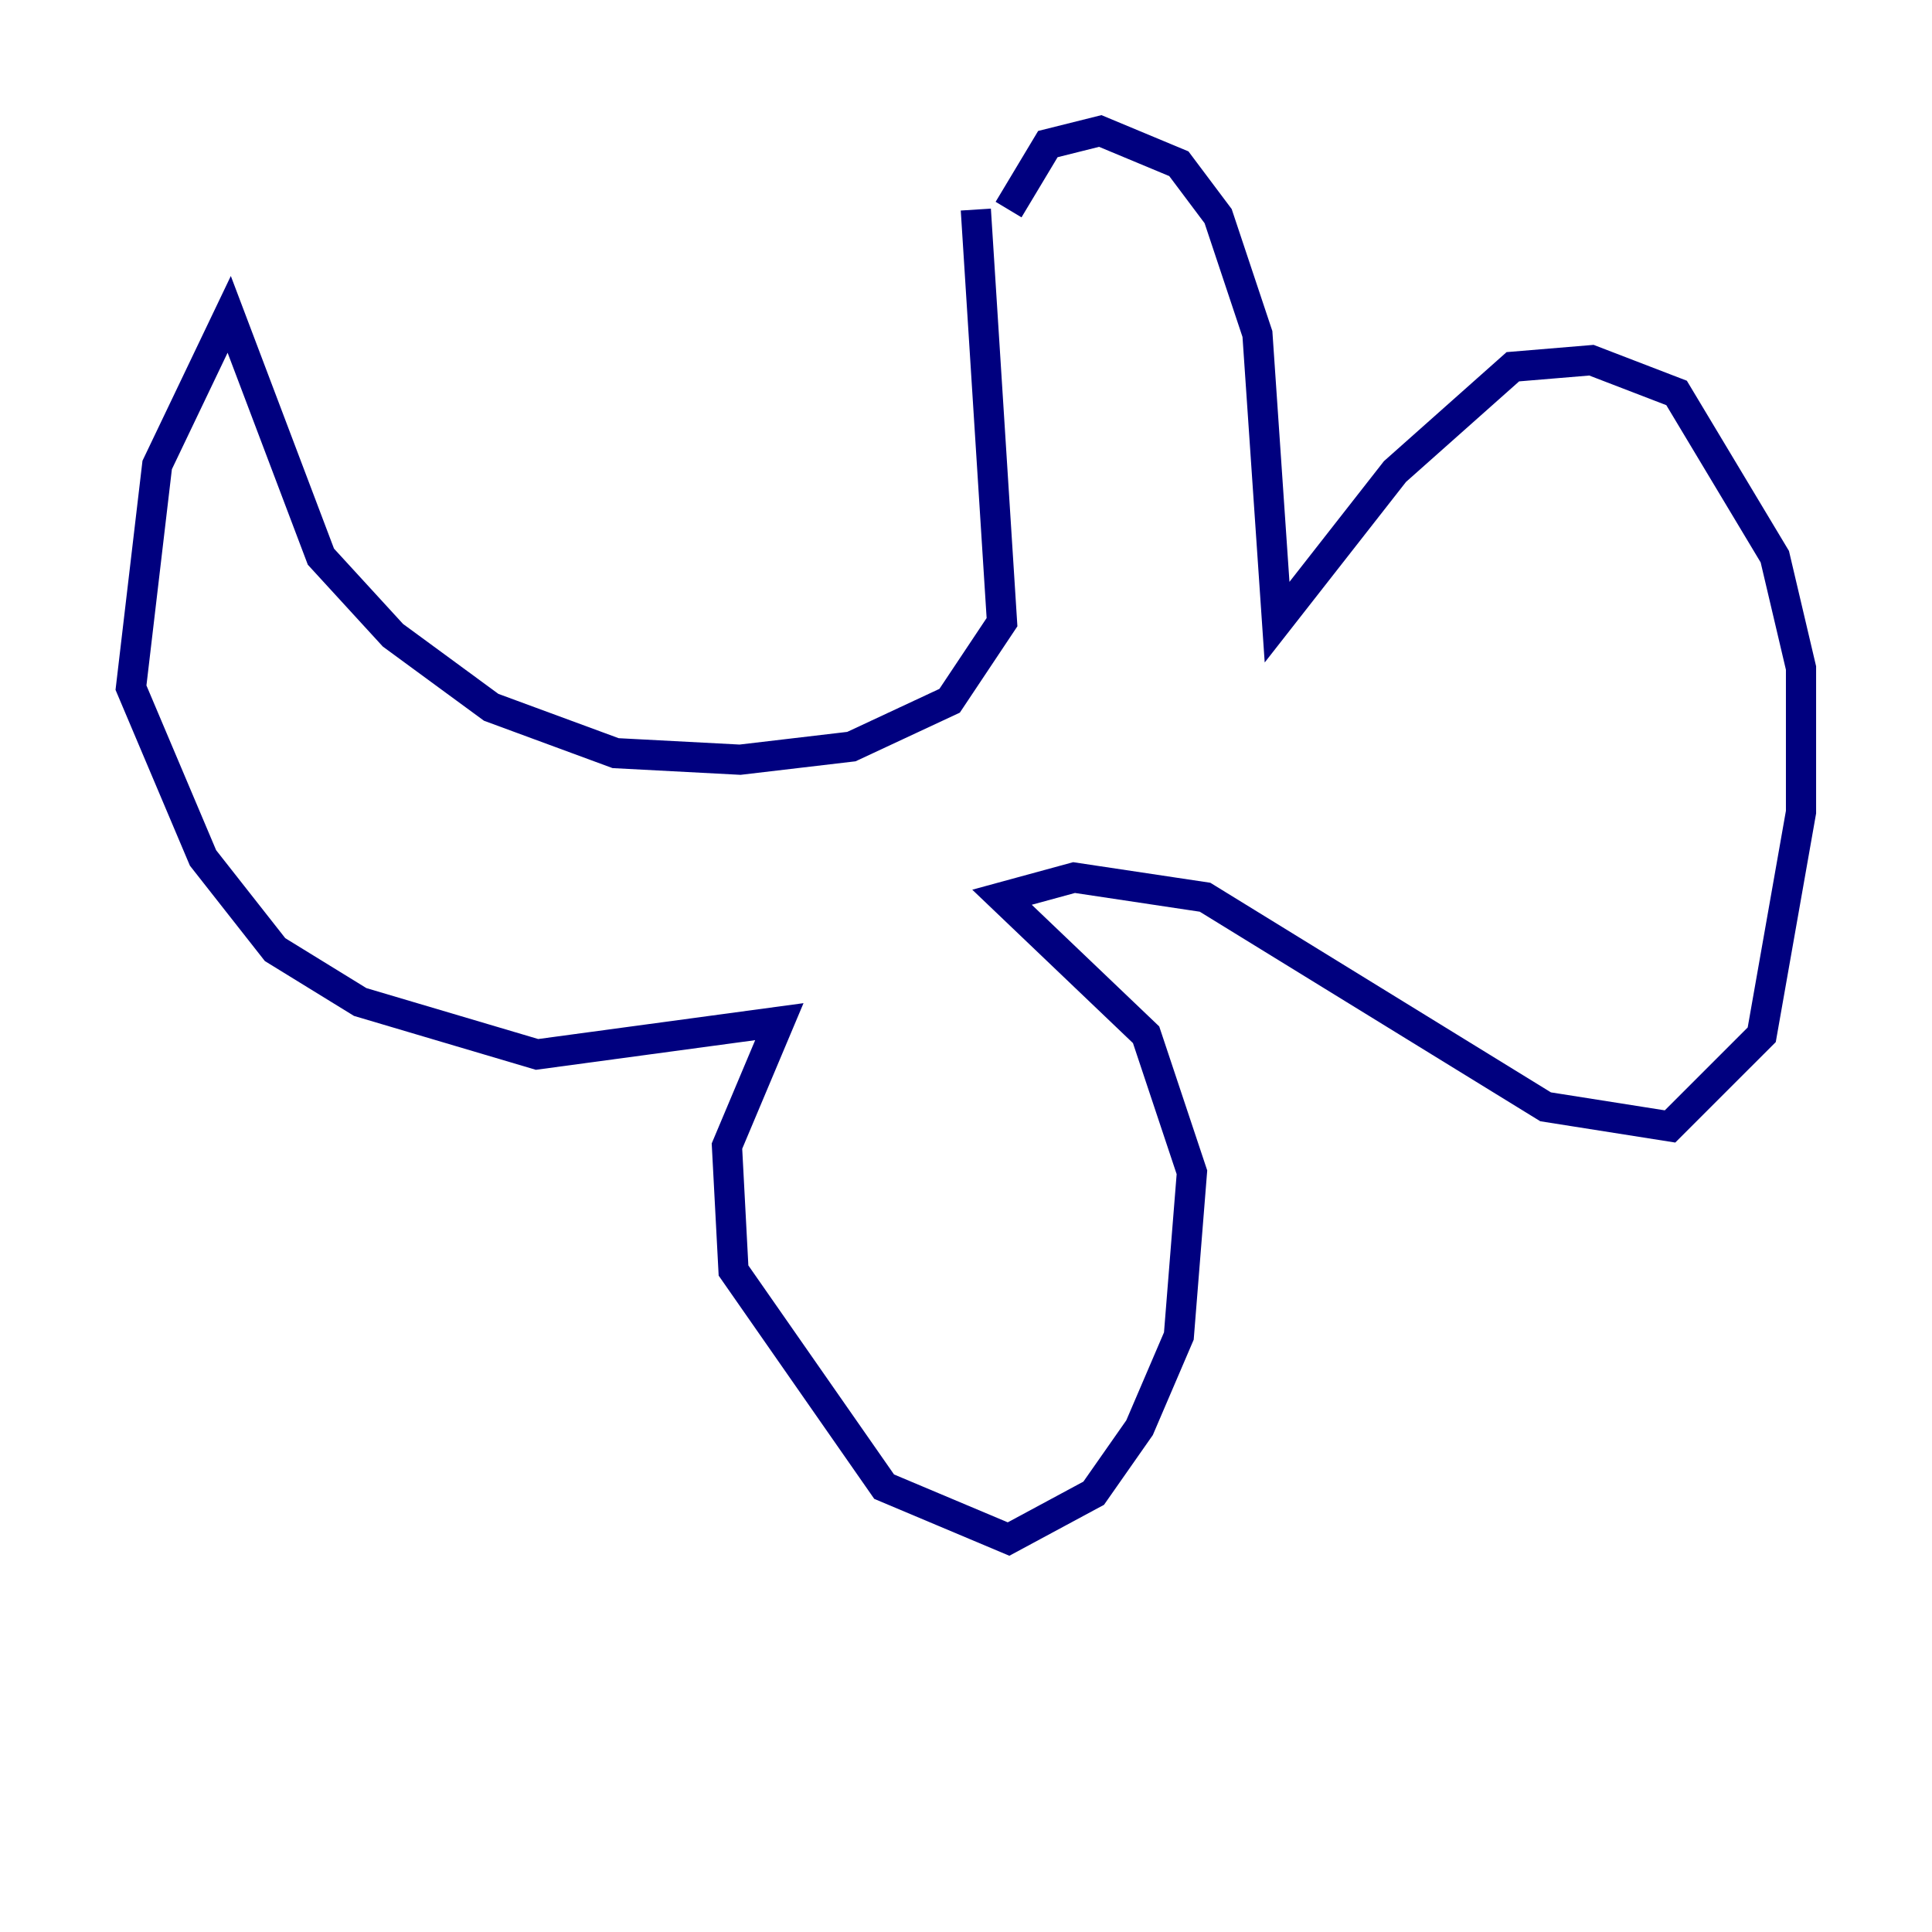 <?xml version="1.0" encoding="utf-8" ?>
<svg baseProfile="tiny" height="128" version="1.2" viewBox="0,0,128,128" width="128" xmlns="http://www.w3.org/2000/svg" xmlns:ev="http://www.w3.org/2001/xml-events" xmlns:xlink="http://www.w3.org/1999/xlink"><defs /><polyline fill="none" points="64.651,13.885 66.386,41.22 62.915,46.427 56.407,49.464 49.031,50.332 40.786,49.898 32.542,46.861 26.034,42.088 21.261,36.881 15.186,20.827 10.414,30.807 8.678,45.559 13.451,56.841 18.224,62.915 23.864,66.386 35.58,69.858 51.634,67.688 48.163,75.932 48.597,84.176 58.576,98.495 66.82,101.966 72.461,98.929 75.498,94.59 78.102,88.515 78.969,77.668 75.932,68.556 66.386,59.444 71.159,58.142 79.837,59.444 102.4,73.329 110.644,74.63 116.719,68.556 119.322,53.803 119.322,44.258 117.586,36.881 111.078,26.034 105.437,23.864 100.231,24.298 92.42,31.241 84.61,41.22 83.308,22.129 80.705,14.319 78.102,10.848 72.895,8.678 69.424,9.546 66.82,13.885" stroke="#00007f" stroke-width="2" /></svg>